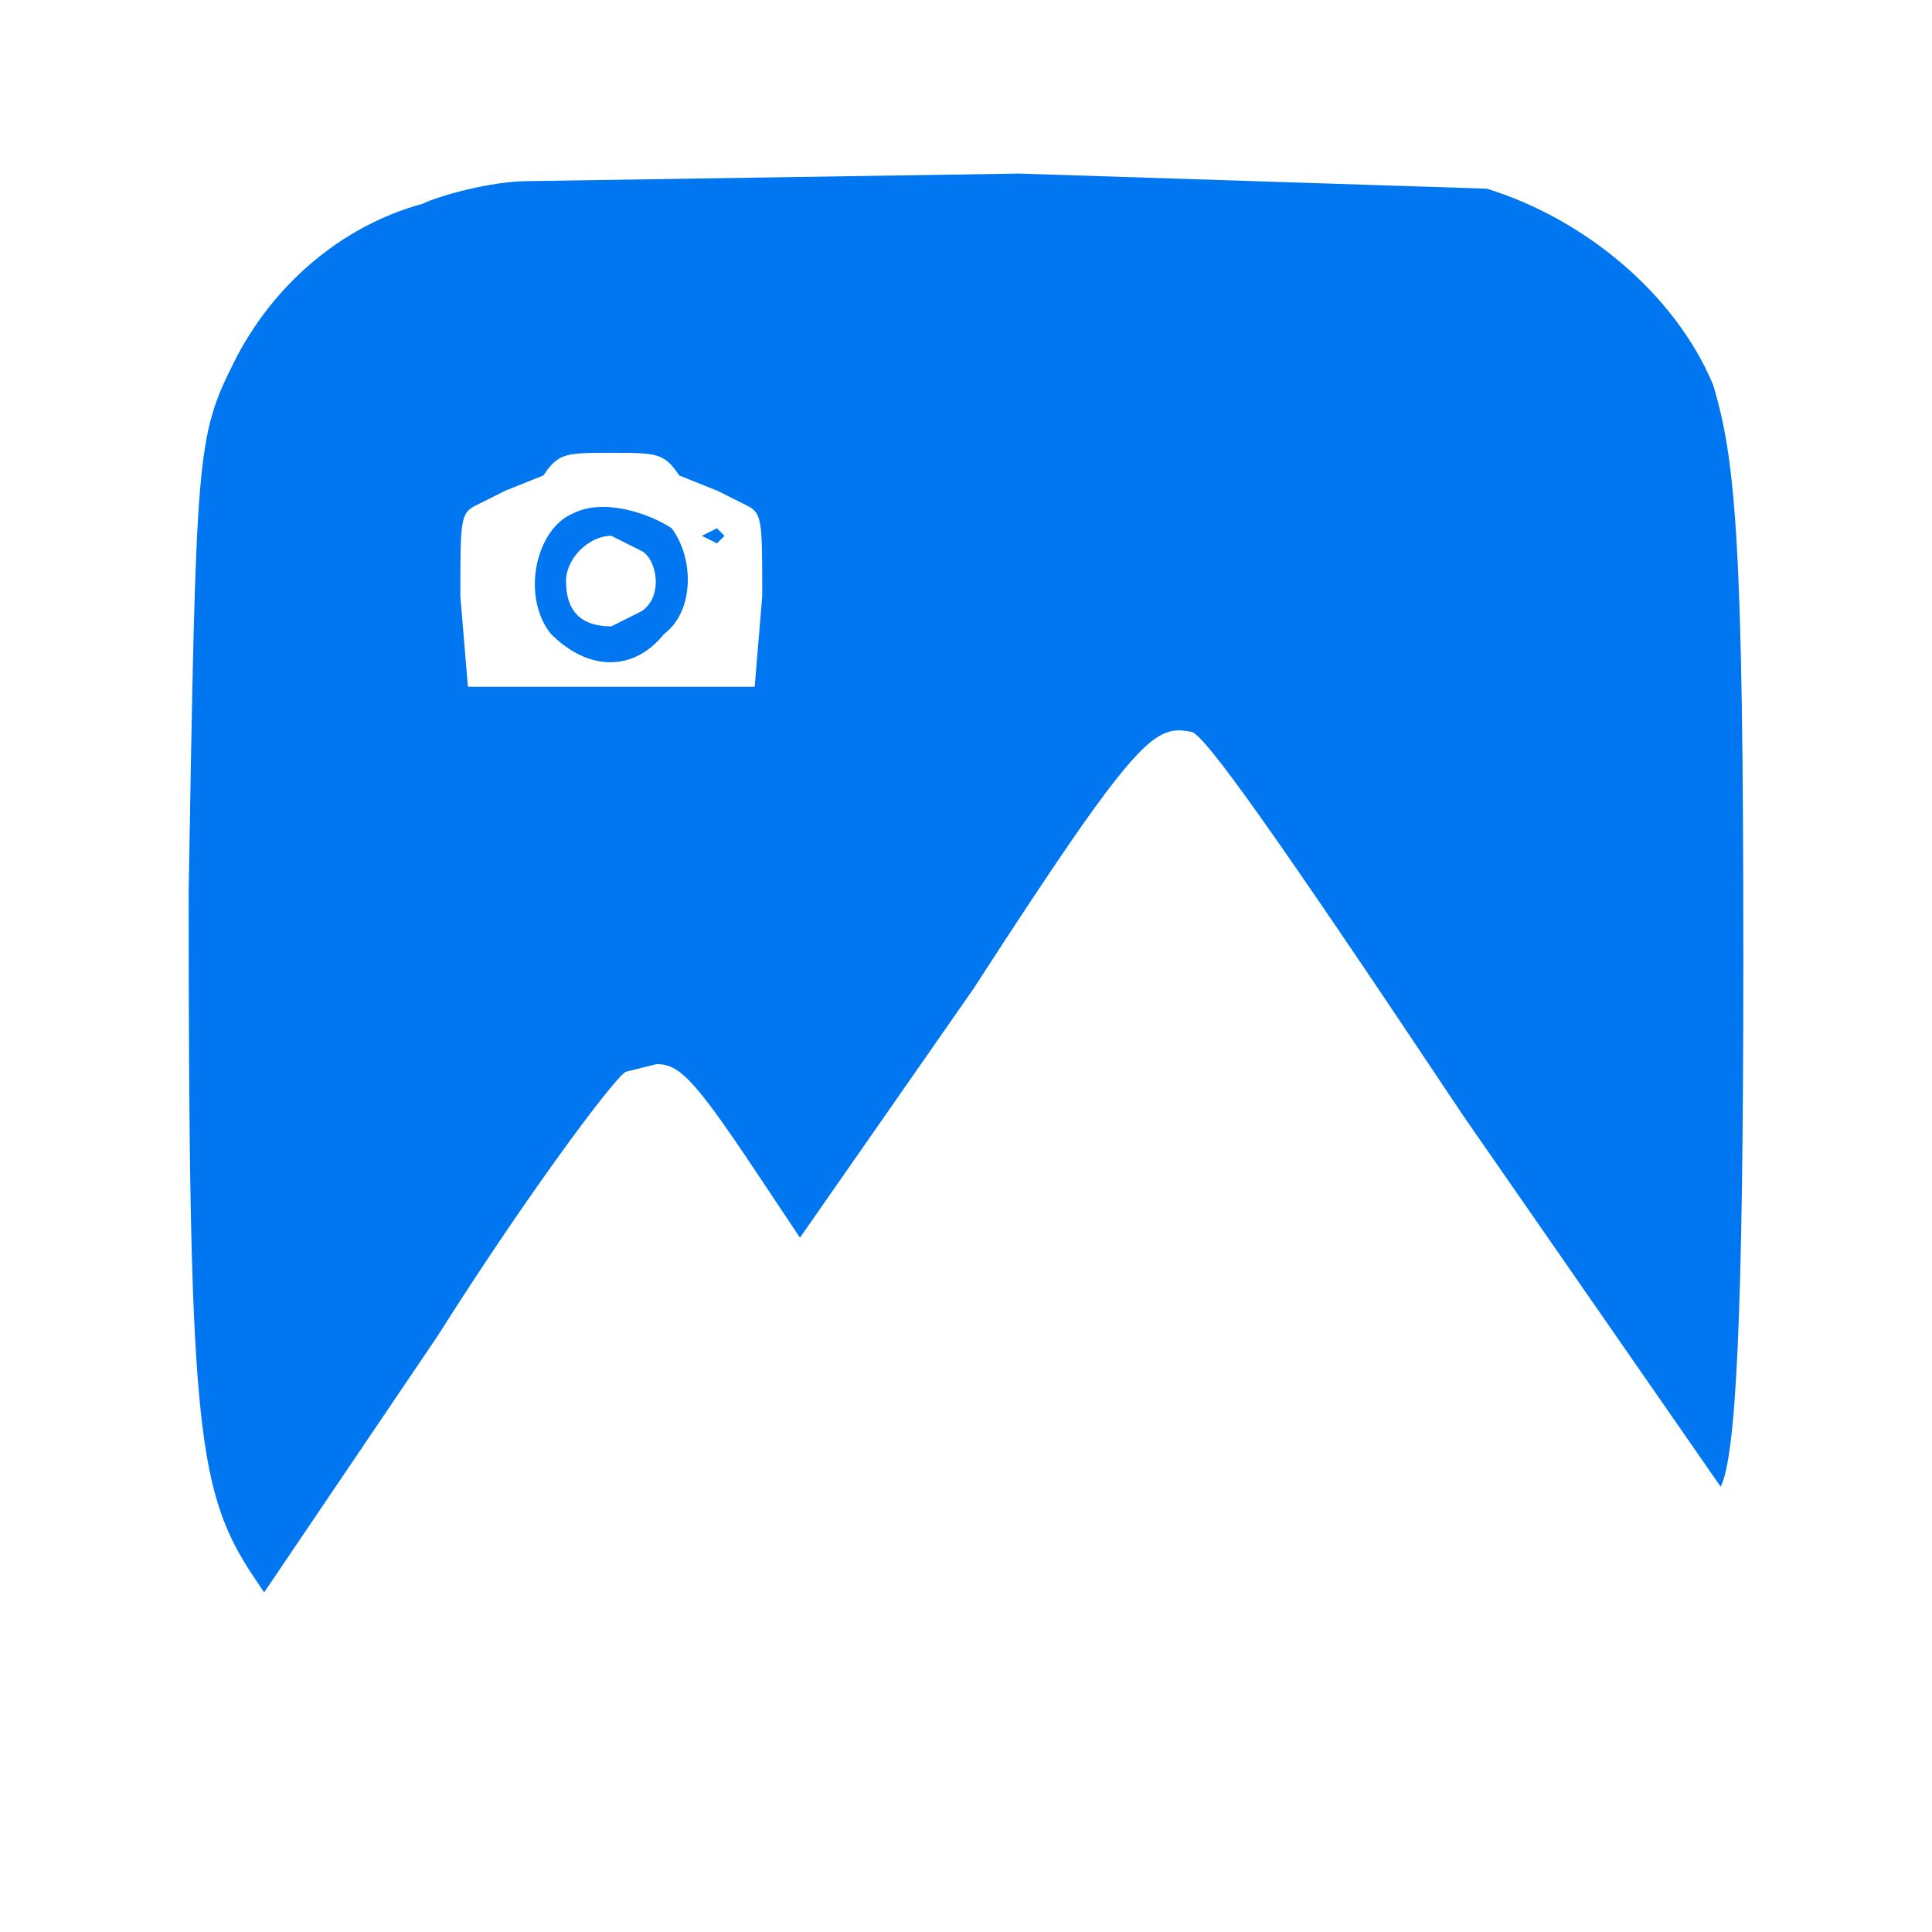 <svg version="1.0" xmlns="http://www.w3.org/2000/svg" width="20" height="20" viewBox="0 0 256 256"><path fill="#0077f0" d="M70 24c-5 0-12 2-14 3-11 3-20 11-25 21s-5 12-6 70c0 69 1 79 8 90l2 3 23-34c12-19 24-35 25-35l4-1c3 0 5 2 13 14l6 9 23-33c22-34 24-35 29-34 2 1 10 12 36 51l34 49c2-4 3-22 3-70 0-55-1-66-4-76-5-12-17-22-30-26l-62-2-65 1zm20 39l5 2 4 2c2 1 2 2 2 12l-1 12H62l-1-12c0-10 0-11 2-12l4-2 5-2c2-3 3-3 9-3s7 0 9 3z"/><path fill="#0077f0" d="M76 68c-5 2-7 11-3 16 5 5 11 5 15 0 4-3 4-10 1-14-3-2-9-4-13-2zm9 5c2 1 3 6 0 8l-4 2c-4 0-6-2-6-6 0-3 3-6 6-6l4 2zM93 71l2 1 1-1-1-1-2 1z"/></svg>
